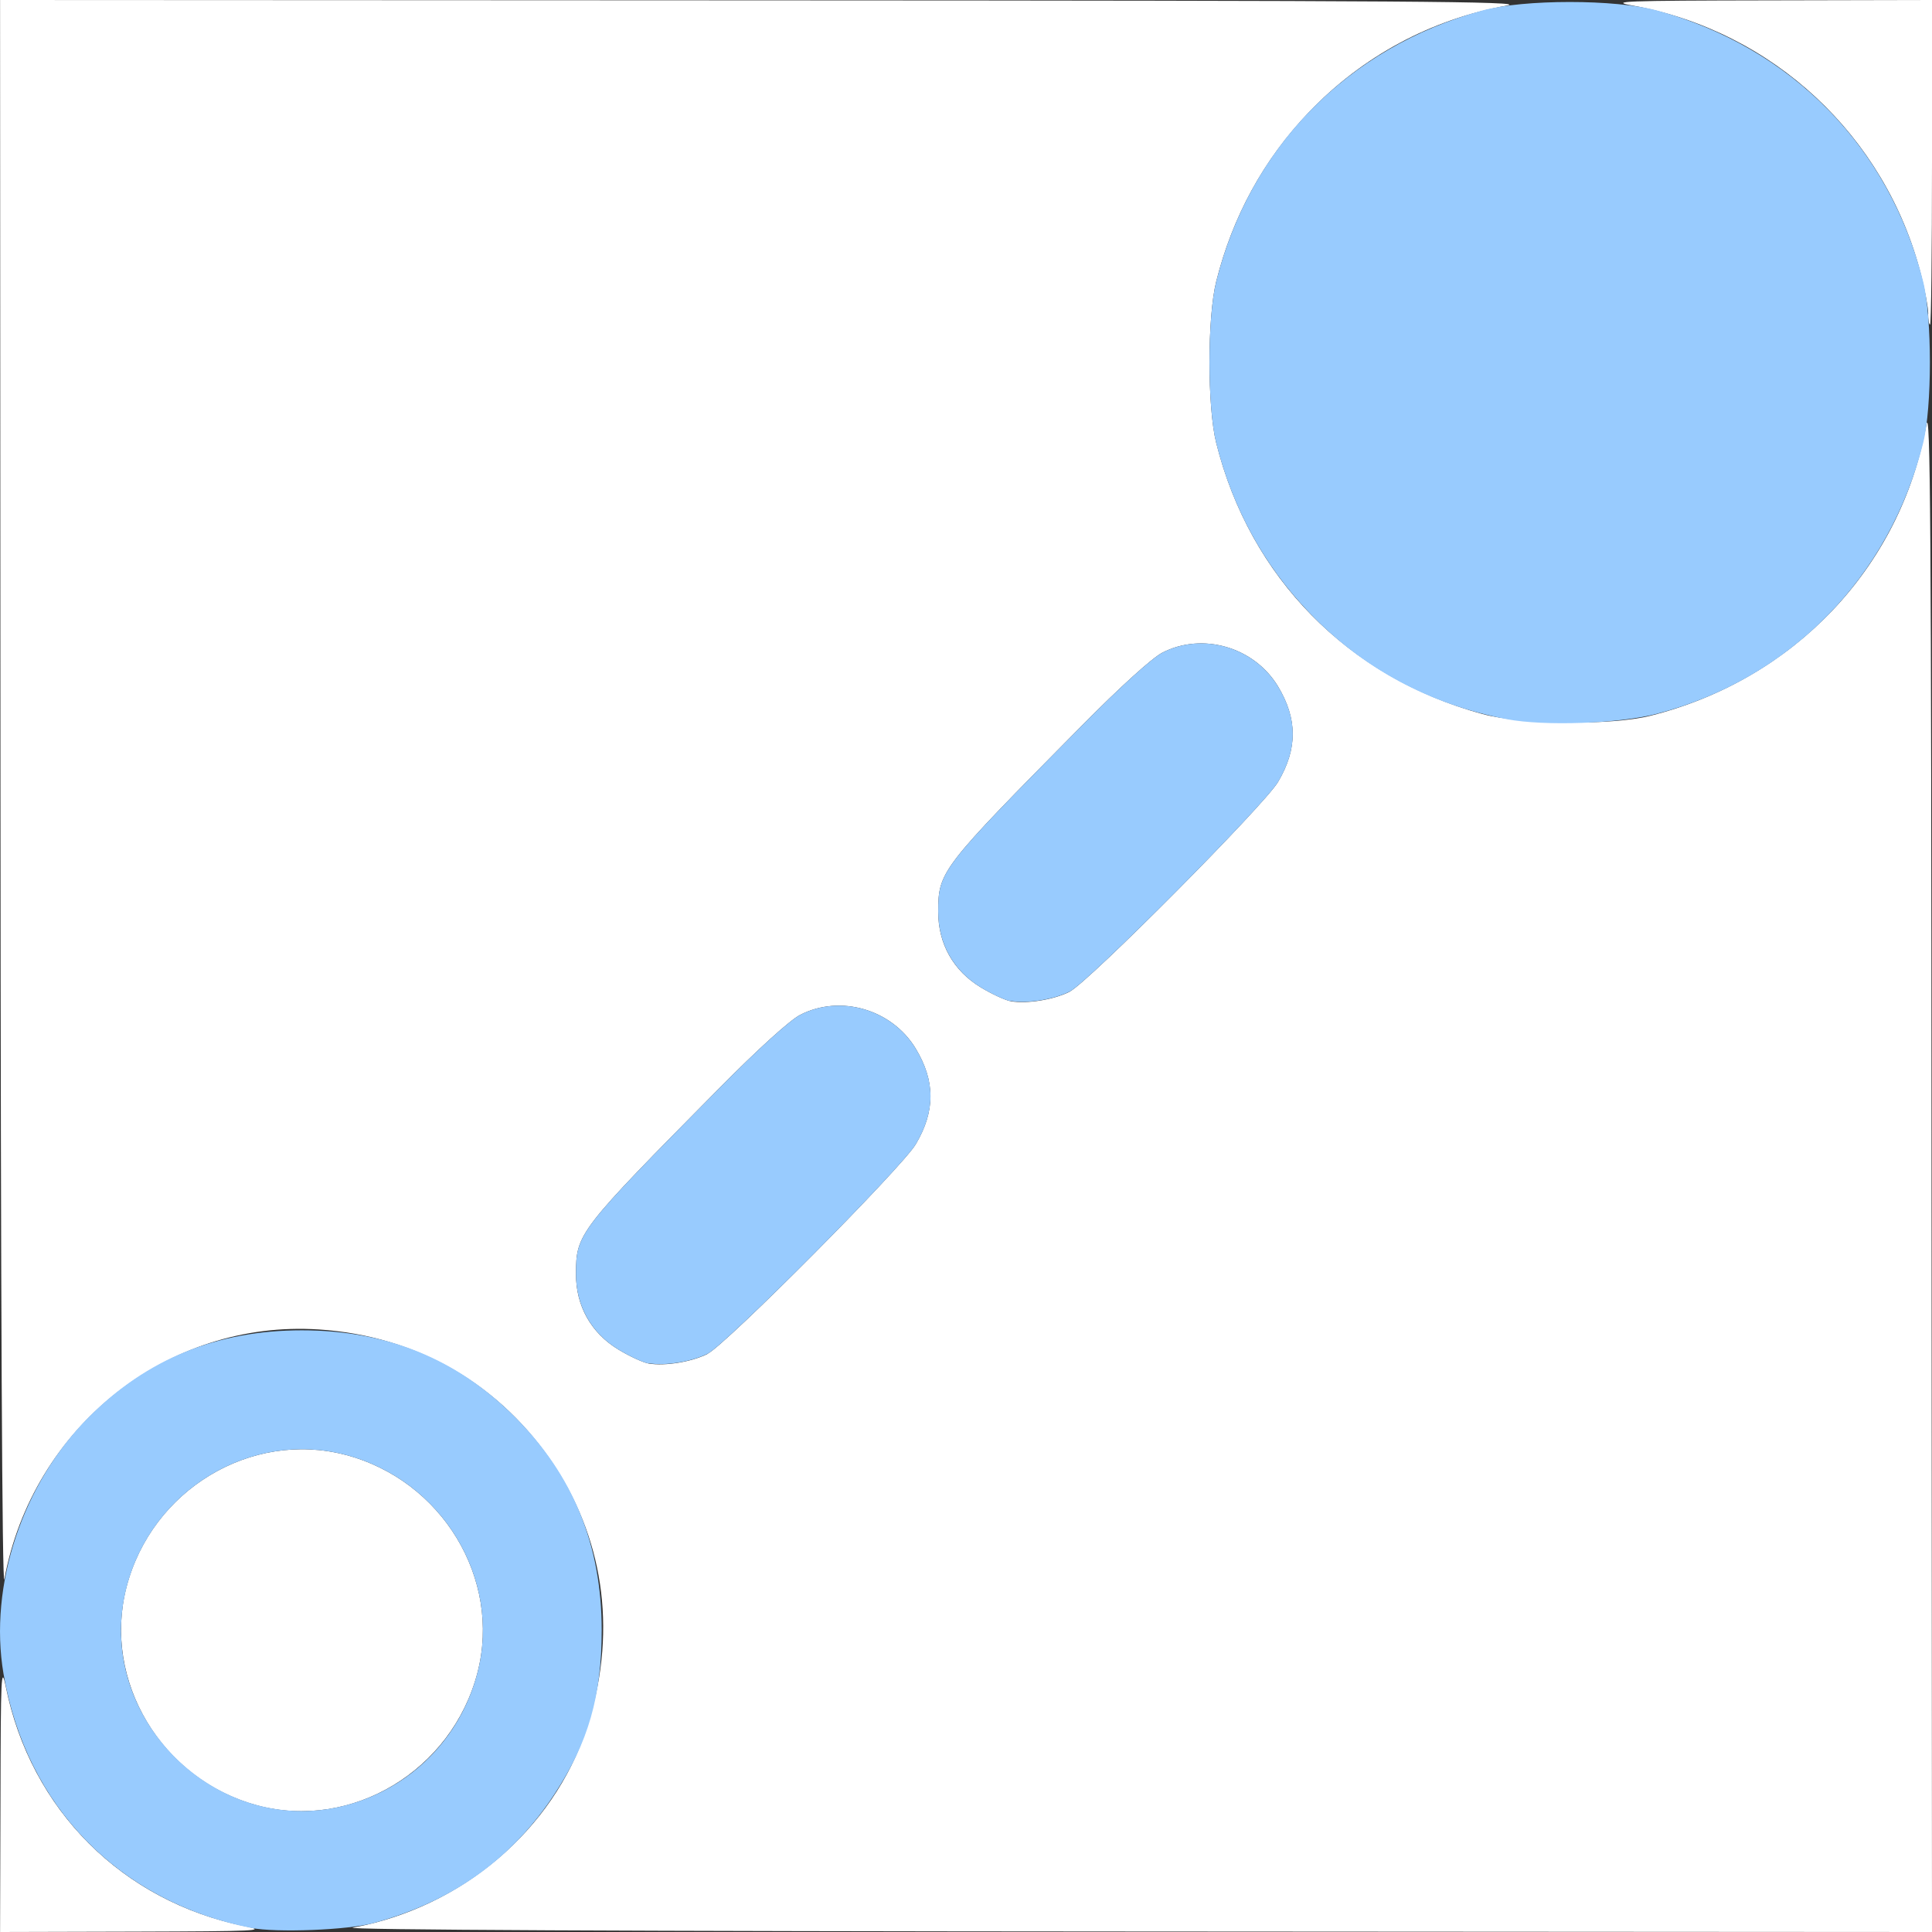 <?xml version="1.0" encoding="UTF-8" standalone="no"?>
<!-- Created with Inkscape (http://www.inkscape.org/) -->

<svg
   xmlns:dc="http://purl.org/dc/elements/1.1/"
   xmlns:cc="http://creativecommons.org/ns#"
   xmlns:rdf="http://www.w3.org/1999/02/22-rdf-syntax-ns#"
   xmlns:svg="http://www.w3.org/2000/svg"
   xmlns="http://www.w3.org/2000/svg"
   xmlns:sodipodi="http://sodipodi.sourceforge.net/DTD/sodipodi-0.dtd"
   xmlns:inkscape="http://www.inkscape.org/namespaces/inkscape"
   version="1.1"
   id="svg2"
   width="16"
   height="16"
   viewBox="0 0 16 16"
   sodipodi:docname="CON_TRACKTO.svg"
   inkscape:version="0.92.4 (5da689c313, 2019-01-14)">
  <rect x="0" y="0" width="16" height="16" fill="#333333" stroke="none"/>
  <defs
     id="defs6" />
  <sodipodi:namedview
     pagecolor="#ffffff"
     bordercolor="#666666"
     borderopacity="1"
     objecttolerance="10"
     gridtolerance="10"
     guidetolerance="10"
     inkscape:pageopacity="0"
     inkscape:pageshadow="2"
     inkscape:window-width="1288"
     inkscape:window-height="899"
     id="namedview4"
     showgrid="false"
     fit-margin-top="0"
     fit-margin-left="0"
     fit-margin-right="0"
     fit-margin-bottom="0"
     inkscape:zoom="16.838623"
     inkscape:cx="-4.3050657"
     inkscape:cy="7.4827966"
     inkscape:window-x="0"
     inkscape:window-y="0"
     inkscape:window-maximized="0"
     inkscape:current-layer="svg2" />
  <g
     id="CON_TRACKTO">
    <path
       style="fill:#ffffff;stroke-width:0.031"
       d="M 0.004,14.883 C 0.006,13.873 0.01,13.785 0.048,13.969 c 0.206,1.018 0.966,1.779 1.984,1.984 0.184,0.037 0.096,0.041 -0.914,0.044 L 5.8429688e-4,16 Z M 2.922,15.964 C 3.825,15.798 4.583,15.152 4.857,14.317 5.108,13.553 5.016,12.79 4.596,12.146 4.153,11.468 3.454,11.062 2.639,11.01 1.389,10.929 0.269,11.82 0.036,13.078 0.018,13.176 0.006,10.761 0.004,6.617 L 5.8429688e-4,0 6.352,0.003 C 11.661,0.005 12.667,0.012 12.48,0.046 11.85,0.16 11.283,0.466 10.841,0.928 10.465,1.321 10.207,1.793 10.072,2.332 c -0.074,0.297 -0.074,1.038 0,1.335 0.278,1.114 1.09,1.941 2.204,2.246 0.32,0.088 1.069,0.096 1.391,0.015 1.19,-0.299 2.072,-1.227 2.286,-2.408 0.034,-0.187 0.041,0.819 0.043,6.128 L 16,16 9.383,15.996 C 5.239,15.994 2.825,15.982 2.922,15.964 Z M 5.859,11.212 C 6.013,11.135 7.471,9.667 7.584,9.476 7.747,9.201 7.746,8.953 7.583,8.683 7.386,8.358 6.958,8.234 6.626,8.405 6.541,8.449 6.278,8.687 5.954,9.015 4.788,10.194 4.771,10.215 4.77,10.55 c -7.655e-4,0.266 0.125,0.49 0.354,0.628 0.091,0.055 0.202,0.106 0.247,0.114 0.137,0.023 0.355,-0.013 0.488,-0.079 z M 8.859,8.212 C 9.013,8.135 10.471,6.667 10.584,6.476 10.747,6.201 10.746,5.953 10.583,5.683 10.386,5.358 9.958,5.234 9.626,5.405 9.541,5.449 9.278,5.687 8.954,6.015 7.788,7.194 7.771,7.215 7.77,7.55 c -7.656e-4,0.266 0.125,0.49 0.354,0.628 0.091,0.055 0.202,0.106 0.247,0.114 0.137,0.023 0.355,-0.013 0.488,-0.079 z M 2.129,14.951 C 1.337,14.738 0.846,13.917 1.048,13.142 1.257,12.339 2.077,11.844 2.859,12.048 3.659,12.256 4.156,13.076 3.954,13.853 3.743,14.663 2.914,15.162 2.129,14.951 Z M 15.969,2.599 c 0,-0.049 -0.027,-0.195 -0.06,-0.325 C 15.615,1.126 14.684,0.257 13.521,0.046 13.321,0.01 13.441,0.005 14.648,0.003 L 16,0 v 1.344 c 0,0.739 -0.007,1.344 -0.016,1.344 -0.009,0 -0.016,-0.04 -0.016,-0.089 z"
       id="path821"
       inkscape:connector-curvature="0" />
    <path
       style="fill:#98cbfe;stroke-width:0.031"
       d="M 2.079,15.966 C 0.988,15.751 0.214,14.956 0.029,13.861 -0.095,13.131 0.187,12.284 0.736,11.735 1.218,11.253 1.798,11.017 2.5,11.017 c 0.703,0 1.283,0.236 1.765,0.718 0.482,0.482 0.718,1.062 0.718,1.765 0,0.544 -0.11,0.929 -0.388,1.354 -0.352,0.539 -0.849,0.895 -1.501,1.072 -0.213,0.058 -0.805,0.081 -1.016,0.04 z M 2.859,14.952 C 3.398,14.812 3.813,14.395 3.954,13.853 4.156,13.076 3.659,12.256 2.859,12.048 c -0.782,-0.204 -1.601,0.291 -1.81,1.094 -0.279,1.069 0.741,2.089 1.81,1.81 z M 5.371,11.292 C 5.326,11.284 5.215,11.233 5.124,11.178 4.896,11.04 4.77,10.816 4.77,10.55 4.771,10.215 4.788,10.194 5.954,9.015 6.278,8.687 6.541,8.449 6.626,8.405 6.958,8.234 7.386,8.358 7.583,8.683 c 0.164,0.27 0.164,0.518 0.002,0.792 -0.113,0.192 -1.572,1.659 -1.725,1.736 -0.133,0.067 -0.351,0.102 -0.488,0.079 z M 8.371,8.292 C 8.326,8.284 8.214,8.233 8.124,8.178 7.896,8.04 7.77,7.816 7.77,7.55 7.771,7.215 7.788,7.194 8.954,6.015 9.278,5.687 9.541,5.449 9.626,5.405 9.958,5.234 10.386,5.358 10.583,5.683 c 0.164,0.27 0.164,0.518 0.002,0.792 -0.113,0.192 -1.572,1.659 -1.725,1.736 -0.133,0.067 -0.351,0.102 -0.488,0.079 z M 12.48,5.956 C 11.839,5.834 11.281,5.533 10.841,5.072 10.465,4.679 10.207,4.207 10.072,3.668 c -0.074,-0.297 -0.074,-1.038 0,-1.335 0.278,-1.114 1.089,-1.94 2.204,-2.246 0.344,-0.094 1.103,-0.094 1.447,0 1.115,0.306 1.926,1.132 2.204,2.246 0.074,0.297 0.074,1.038 0,1.335 -0.278,1.114 -1.103,1.954 -2.204,2.243 -0.311,0.082 -0.934,0.104 -1.244,0.045 z"
       id="path819"
       inkscape:connector-curvature="0" />
  </g>
</svg>
